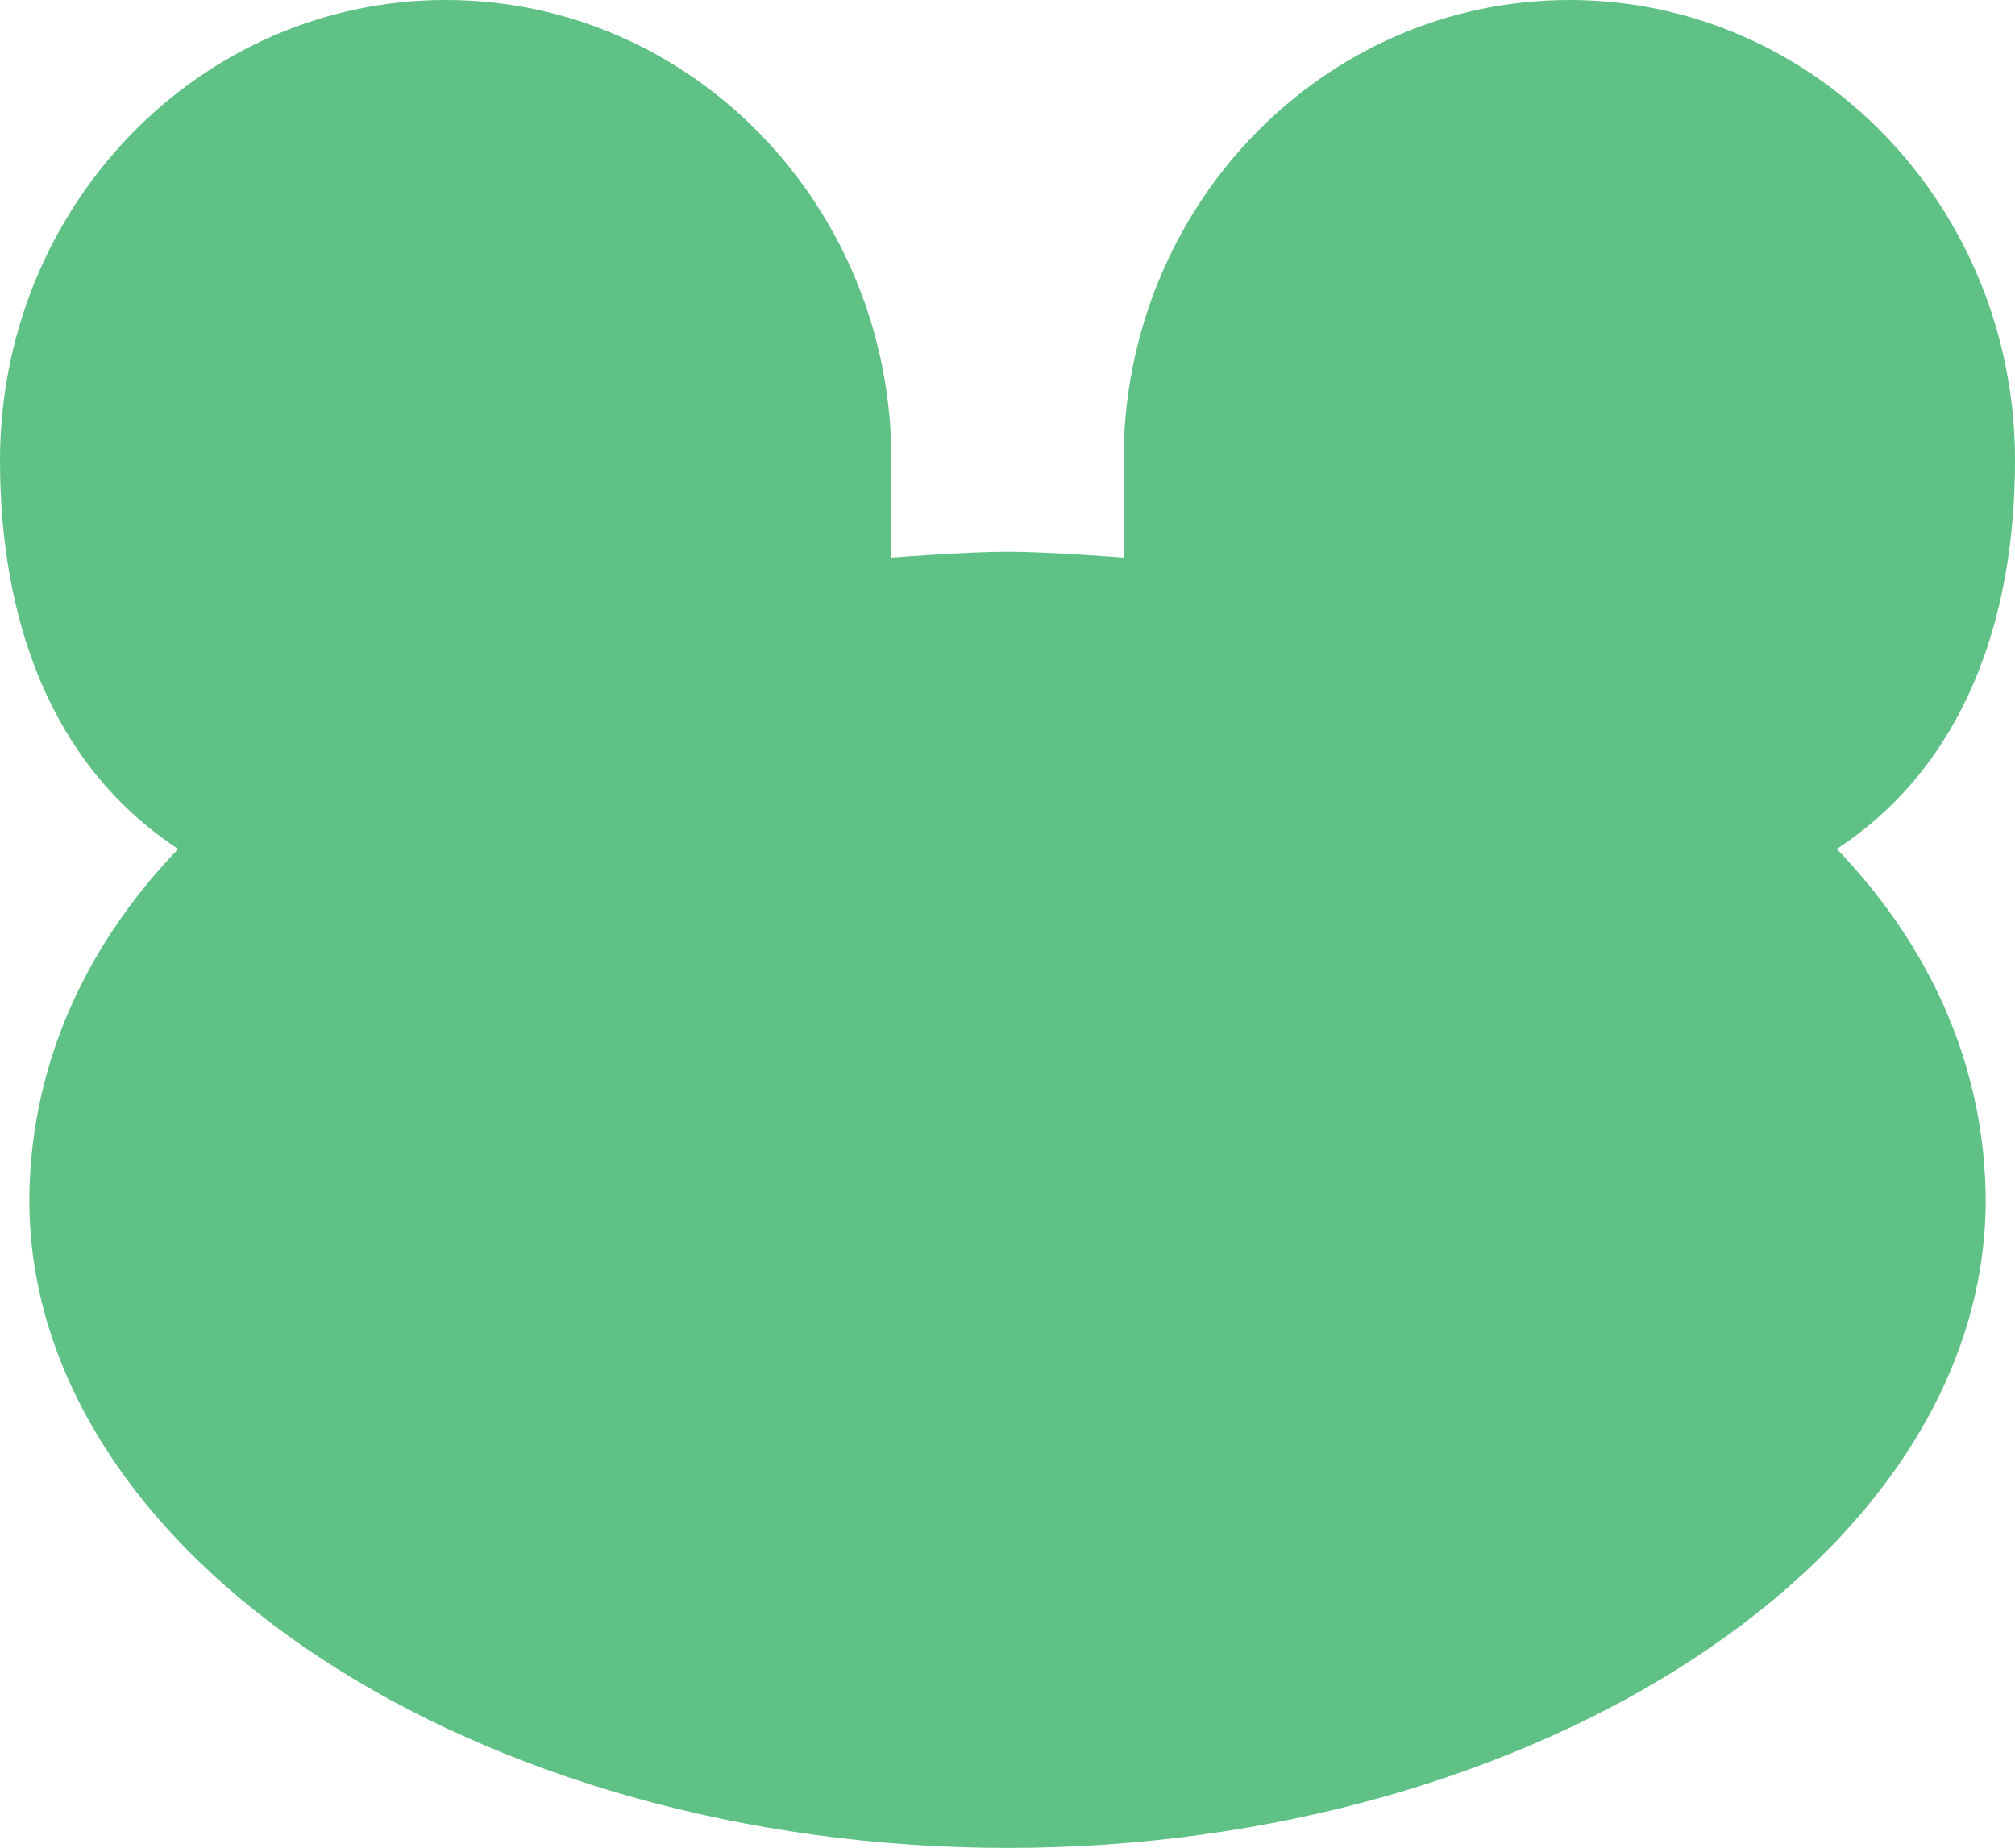 <?xml version="1.0" encoding="UTF-8" standalone="no"?>
<!-- Created with Inkscape (http://www.inkscape.org/) -->

<svg
   width="66.657mm"
   height="61.135mm"
   viewBox="0 0 66.657 61.135"
   version="1.1"
   id="svg1"
   xmlns="http://www.w3.org/2000/svg"
   xmlns:svg="http://www.w3.org/2000/svg">
  <defs
     id="defs1" />
  <g
     id="layer1"
     transform="translate(-76.307,-112.614)">
    <path
       id="path1"
       style="fill:#60c187;fill-opacity:1;stroke-width:0.397;stroke-linecap:round;stroke-linejoin:round"
       d="m 91.052,112.614 c -8.143,-1.1e-4 -14.745,6.822 -14.745,15.238 0.002,5.207 1.643,10.053 5.893,12.849 -3.313,3.456 -4.901,7.486 -4.923,11.608 7.6e-5,11.841 14.9,21.44 32.359,21.44 17.459,3e-5 32.359,-9.599 32.359,-21.44 -0.023,-4.122 -1.611,-8.152 -4.924,-11.608 4.25,-2.796 5.892,-7.642 5.894,-12.849 0,-8.416 -6.602,-15.238 -14.745,-15.238 -8.143,1.8e-4 -14.756,6.823 -14.744,15.238 0.002,1.081 0,3.212 0,3.212 0,0 -2.432,-0.194 -3.84,-0.195 -1.408,0.001 -3.84,0.195 -3.84,0.195 0,0 -0.001,-2.131 0,-3.212 0.011,-8.416 -6.601,-15.238 -14.744,-15.238 z" />
  </g>
</svg>

